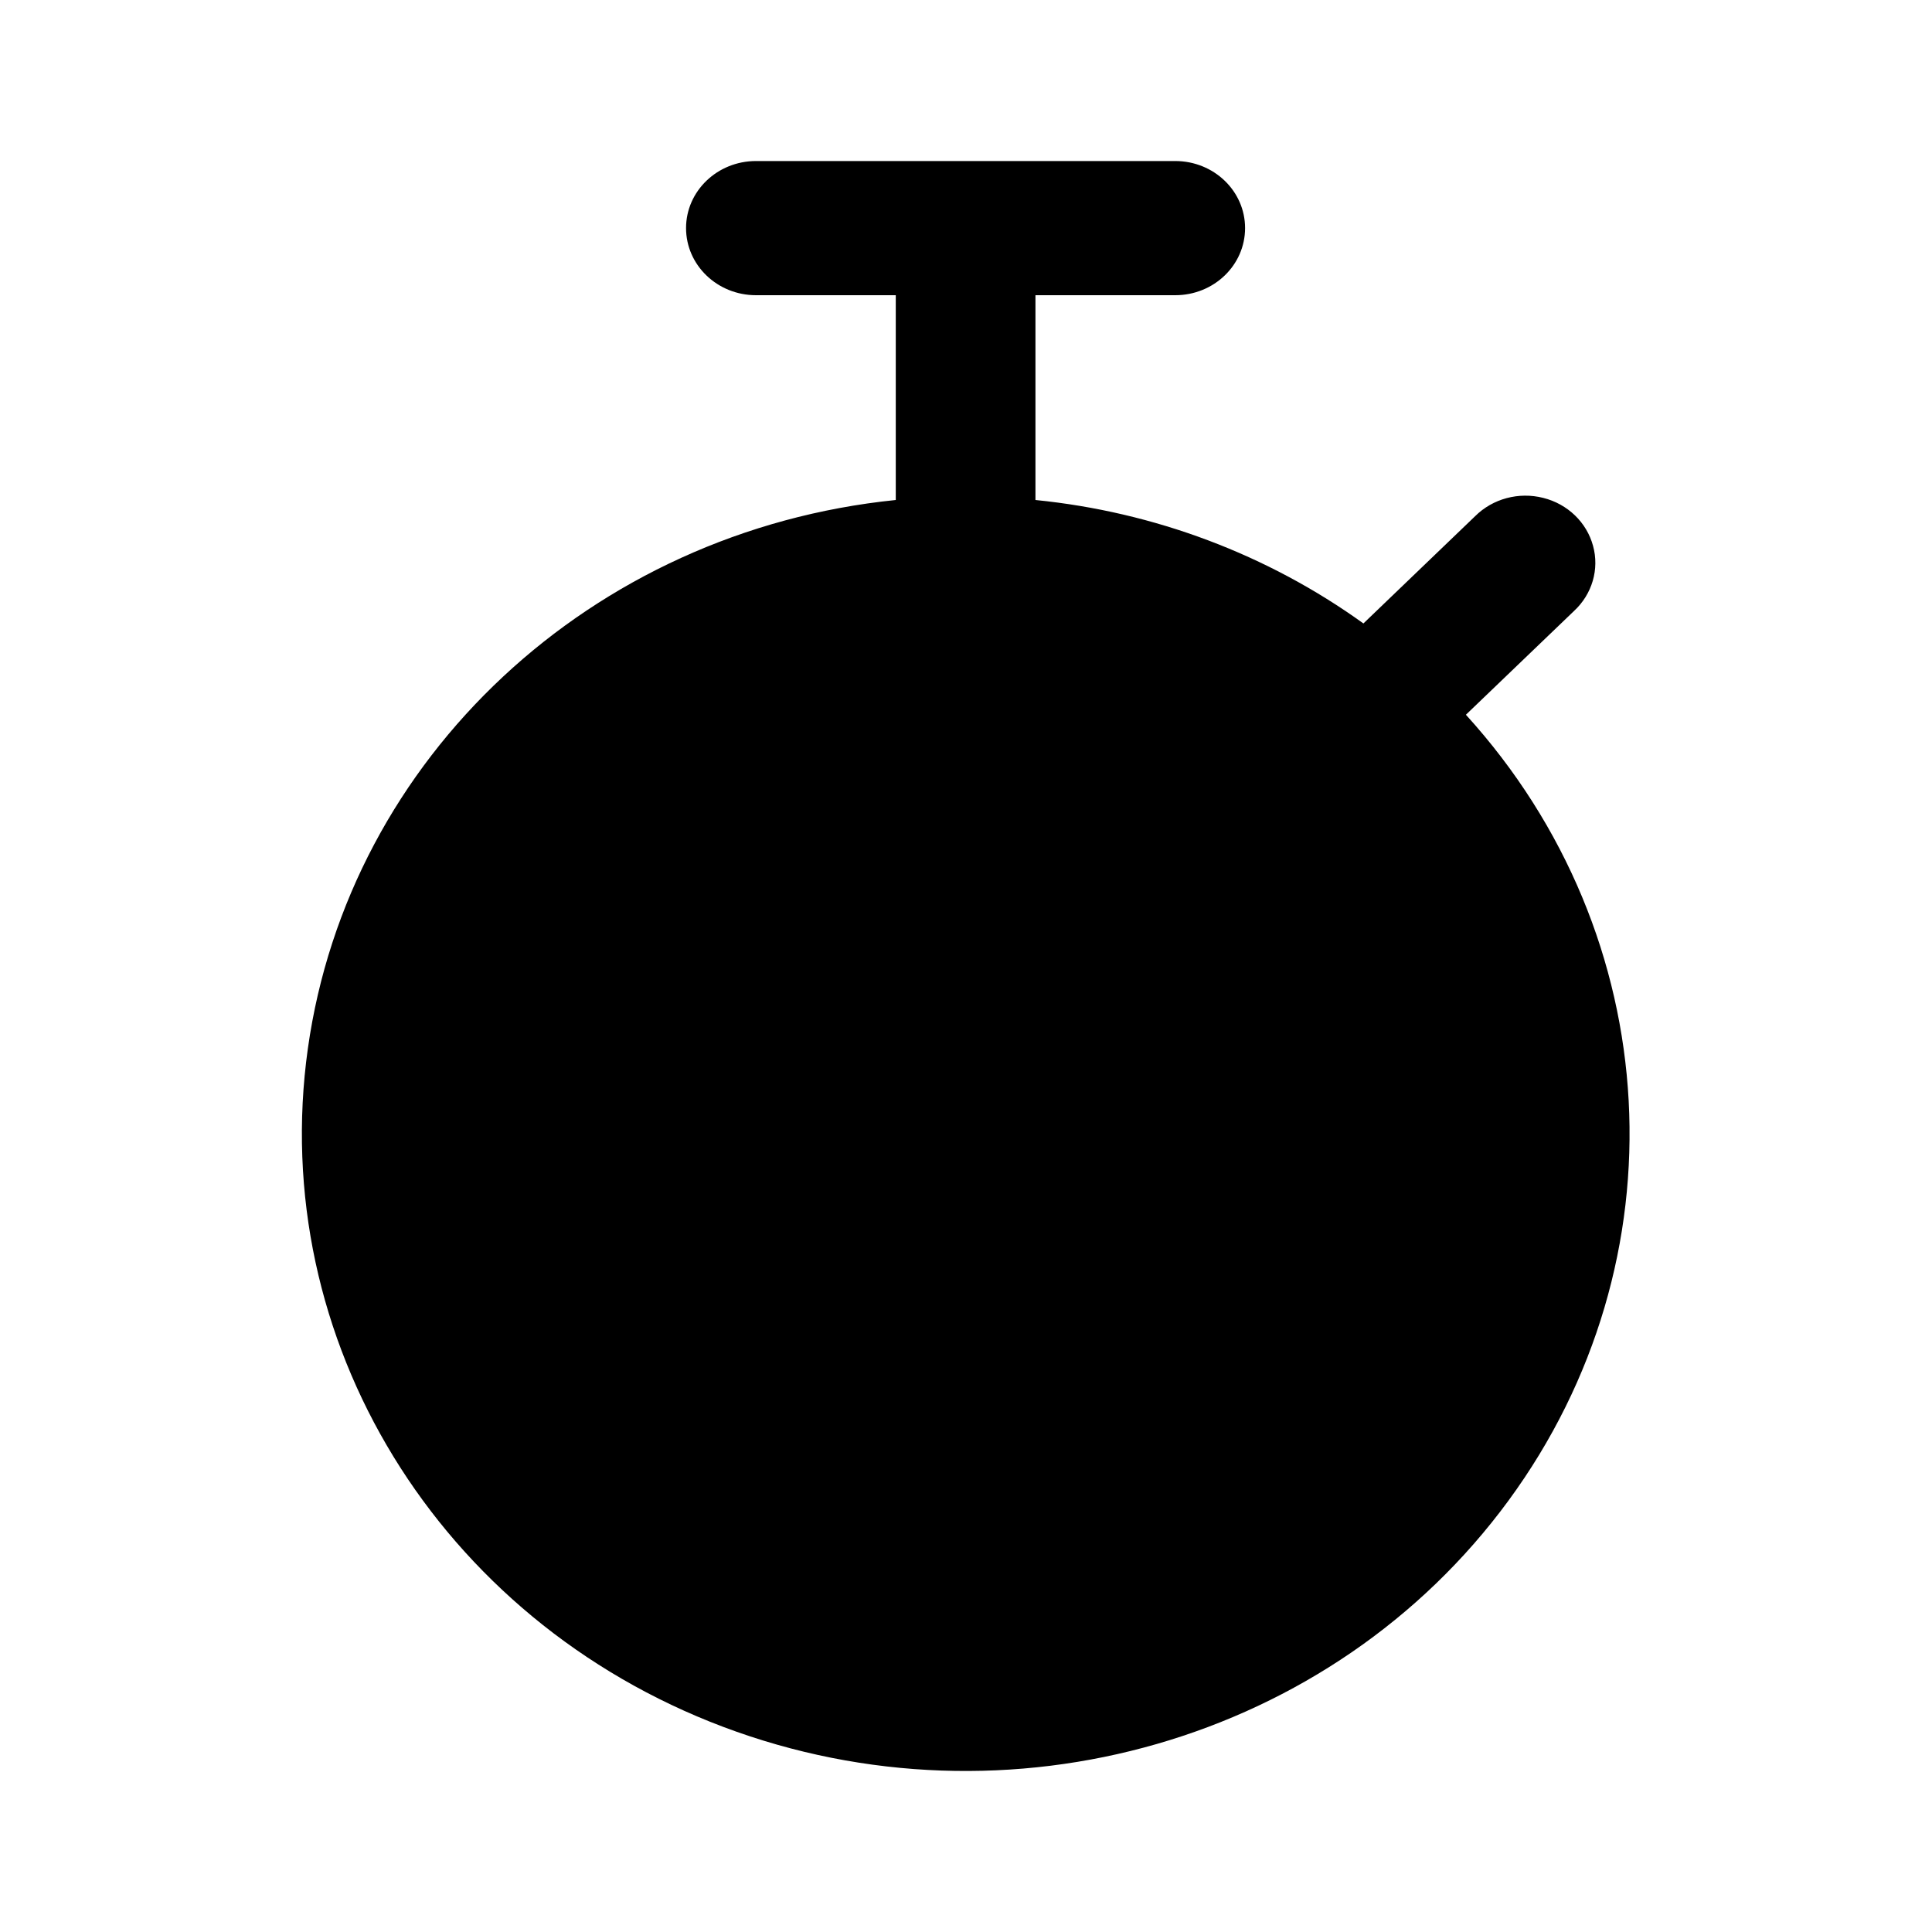 <!-- character:0:1339 -->
  <svg width="20" height="20" viewBox="0 0 20 20" >
<path   d="M16.294 6.325L15.175 7.399C17.257 9.689 17.439 13.049 15.616 15.534C13.793 18.02 10.436 18.987 7.488 17.877C4.54 16.767 2.764 13.867 3.187 10.854C3.61 7.841 6.123 5.496 9.273 5.176V3.056H7.826C7.426 3.056 7.102 2.745 7.102 2.361C7.102 1.978 7.426 1.667 7.826 1.667H12.166C12.566 1.667 12.889 1.978 12.889 2.361C12.889 2.745 12.566 3.056 12.166 3.056H10.719V5.176C11.95 5.299 13.124 5.741 14.114 6.454L15.271 5.343C15.453 5.162 15.722 5.09 15.975 5.154C16.228 5.217 16.425 5.407 16.491 5.65C16.558 5.892 16.482 6.151 16.294 6.325ZM9.996 16.944C7 16.944 4.571 14.612 4.571 11.736C4.571 8.859 7 6.528 9.996 6.528C12.992 6.528 15.421 8.859 15.421 11.736C15.418 14.611 12.991 16.941 9.996 16.944ZM6.962 8.824C7.241 8.556 7.692 8.552 7.976 8.815L10.507 11.246C10.79 11.517 10.79 11.956 10.507 12.227C10.223 12.493 9.769 12.493 9.484 12.227L6.953 9.797C6.679 9.525 6.683 9.091 6.962 8.824Z" />
</svg>